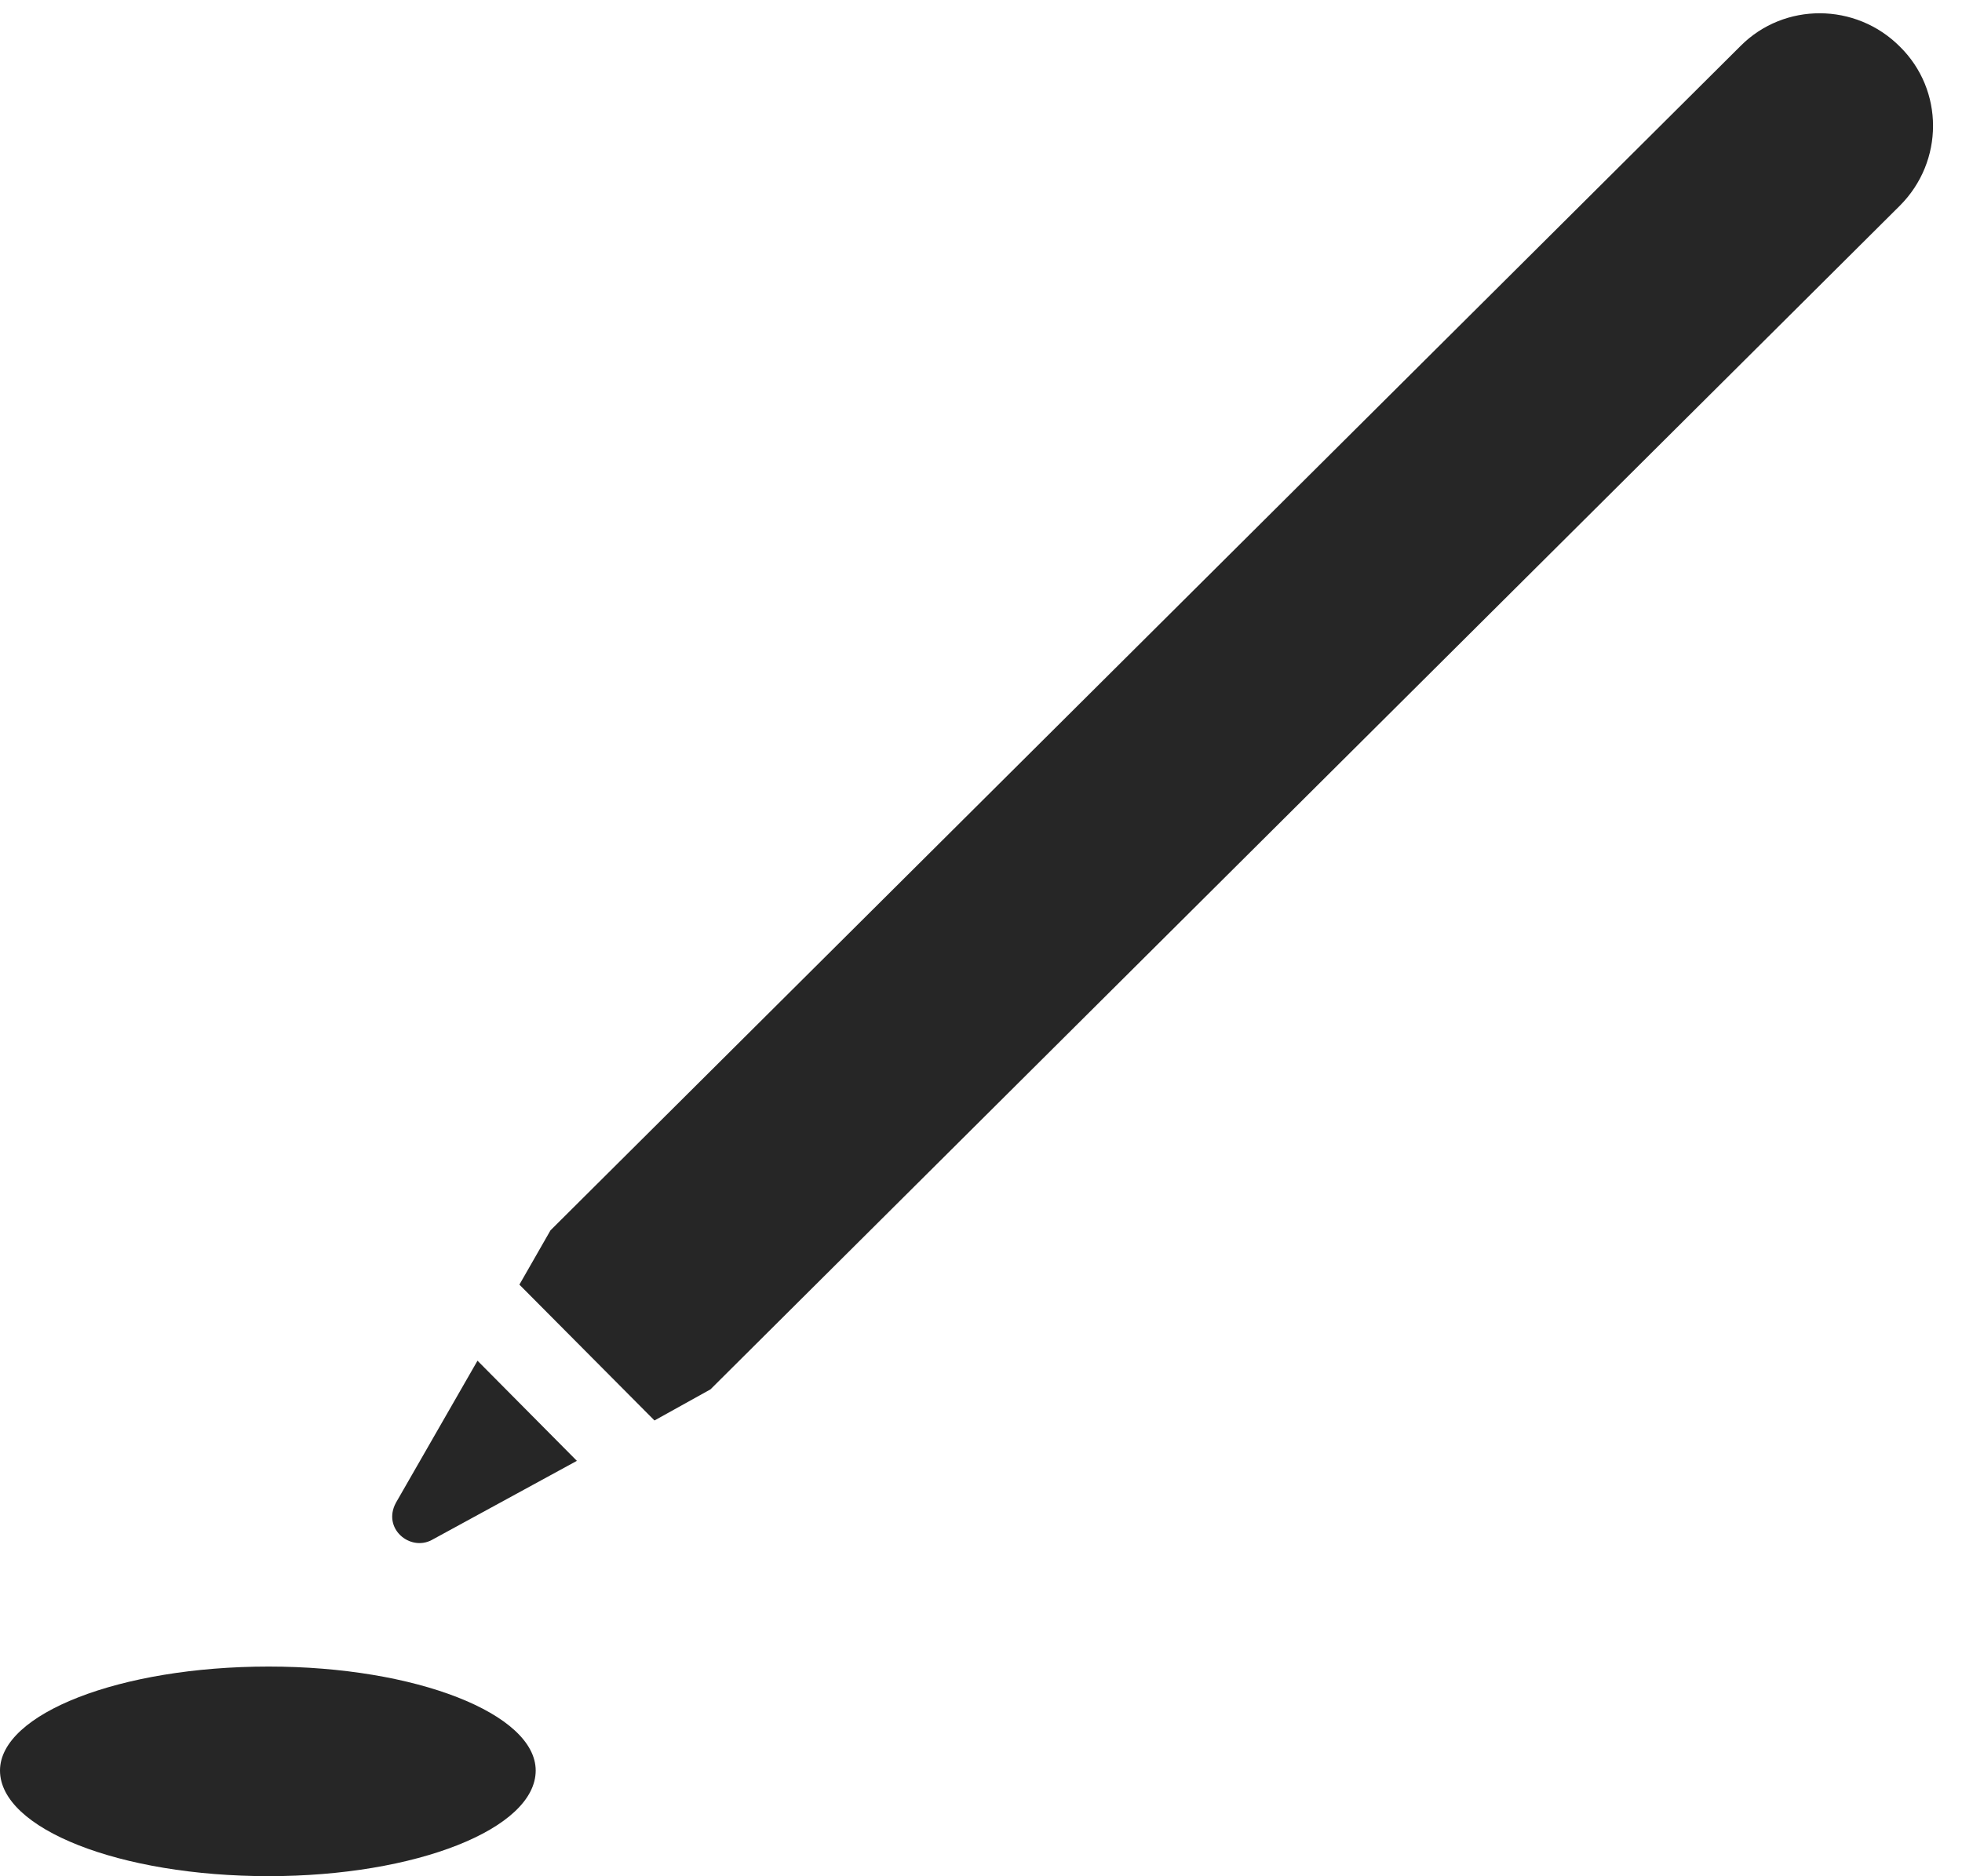 <?xml version="1.0" encoding="UTF-8"?>
<!--Generator: Apple Native CoreSVG 326-->
<!DOCTYPE svg
PUBLIC "-//W3C//DTD SVG 1.1//EN"
       "http://www.w3.org/Graphics/SVG/1.1/DTD/svg11.dtd">
<svg version="1.1" xmlns="http://www.w3.org/2000/svg" xmlns:xlink="http://www.w3.org/1999/xlink" viewBox="0 0 24.678 23.604">
 <g>
  <rect height="23.604" opacity="0" width="24.678" x="0" y="0"/>
  <path d="M3.379 23.604C5.234 23.604 6.738 23.008 6.738 22.275C6.738 21.562 5.234 20.967 3.379 20.967C1.504 20.967 0 21.562 0 22.275C0 23.008 1.504 23.604 3.379 23.604Z" fill="black" fill-opacity="0.85"/>
  <path d="M4.98 18.906C4.805 19.229 5.156 19.521 5.43 19.375L7.256 18.379L6.006 17.119ZM6.533 16.162L8.232 17.871L8.936 17.48L23.896 2.588C24.453 2.031 24.453 1.133 23.896 0.586C23.34 0.029 22.441 0.029 21.895 0.576L6.924 15.479Z" fill="black" fill-opacity="0.85"/>
 </g>
</svg>
